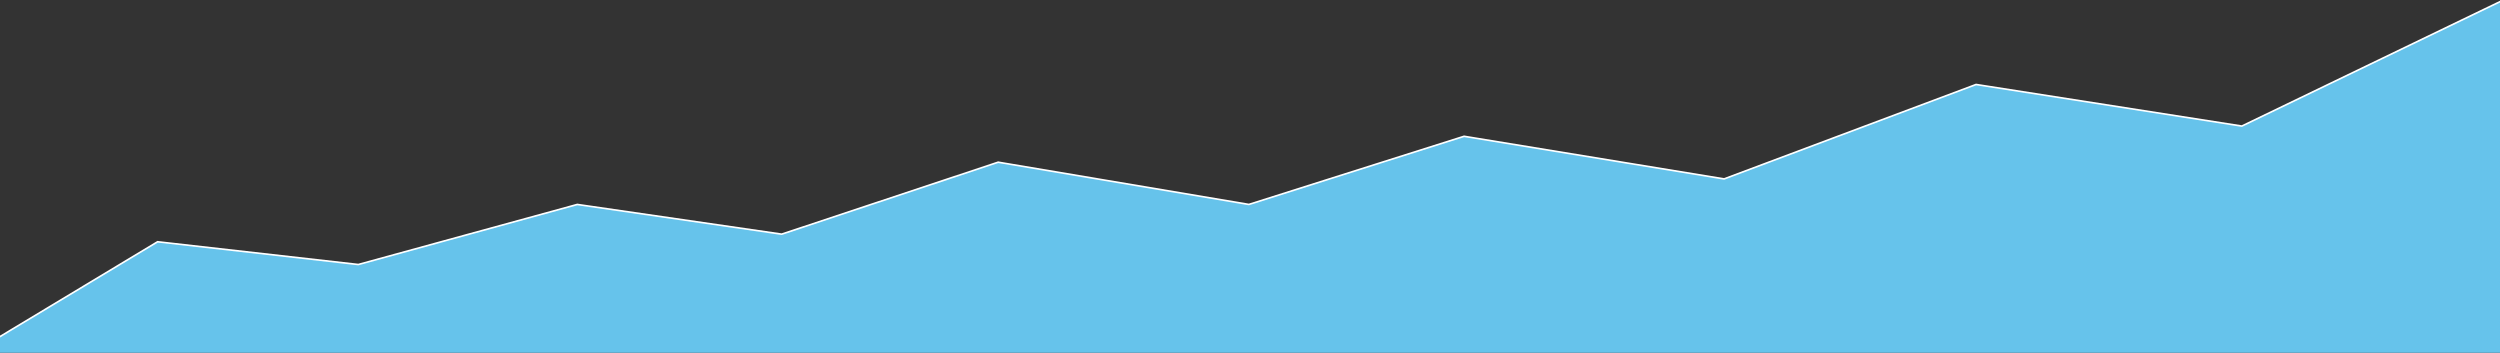 <?xml version="1.0" encoding="UTF-8" standalone="no"?>
<svg width="3005px" height="424px" viewBox="0 0 3005 424" version="1.1" xmlns="http://www.w3.org/2000/svg" xmlns:xlink="http://www.w3.org/1999/xlink" xmlns:sketch="http://www.bohemiancoding.com/sketch/ns">
    <rect x="0" y="0" width="3005" height="424" fill="#333333" stroke="none"/>
    <!-- Generator: Sketch 3.0.4 (8053) - http://www.bohemiancoding.com/sketch -->
    <title>plot-background</title>
    <desc>Created with Sketch.</desc>
    <defs></defs>
    <g id="Page-1" stroke="none" stroke-width="1" fill="none" fill-rule="evenodd" sketch:type="MSPage">
        <g id="plot-background" sketch:type="MSLayerGroup" transform="translate(-8, -2)" stroke="#FFFFFF" stroke-width="2" fill="#66C3EB">
            <path d="M0.3,411.2 L197.4,292.6 L438.68,319.953 L701.883,247.75 L947.563,283.469 L1207.789,196.961 L1509.138,247.75 L1767.836,165.82 L2080.344,217.062 L2383.227,103.547 L2702.664,153.547 L3016.883,2.125 L3017.977,429.992 L0.3,432 L0.3,411.2 Z" id="Shape" sketch:type="MSShapeGroup"></path>
        </g>
    </g>
</svg>